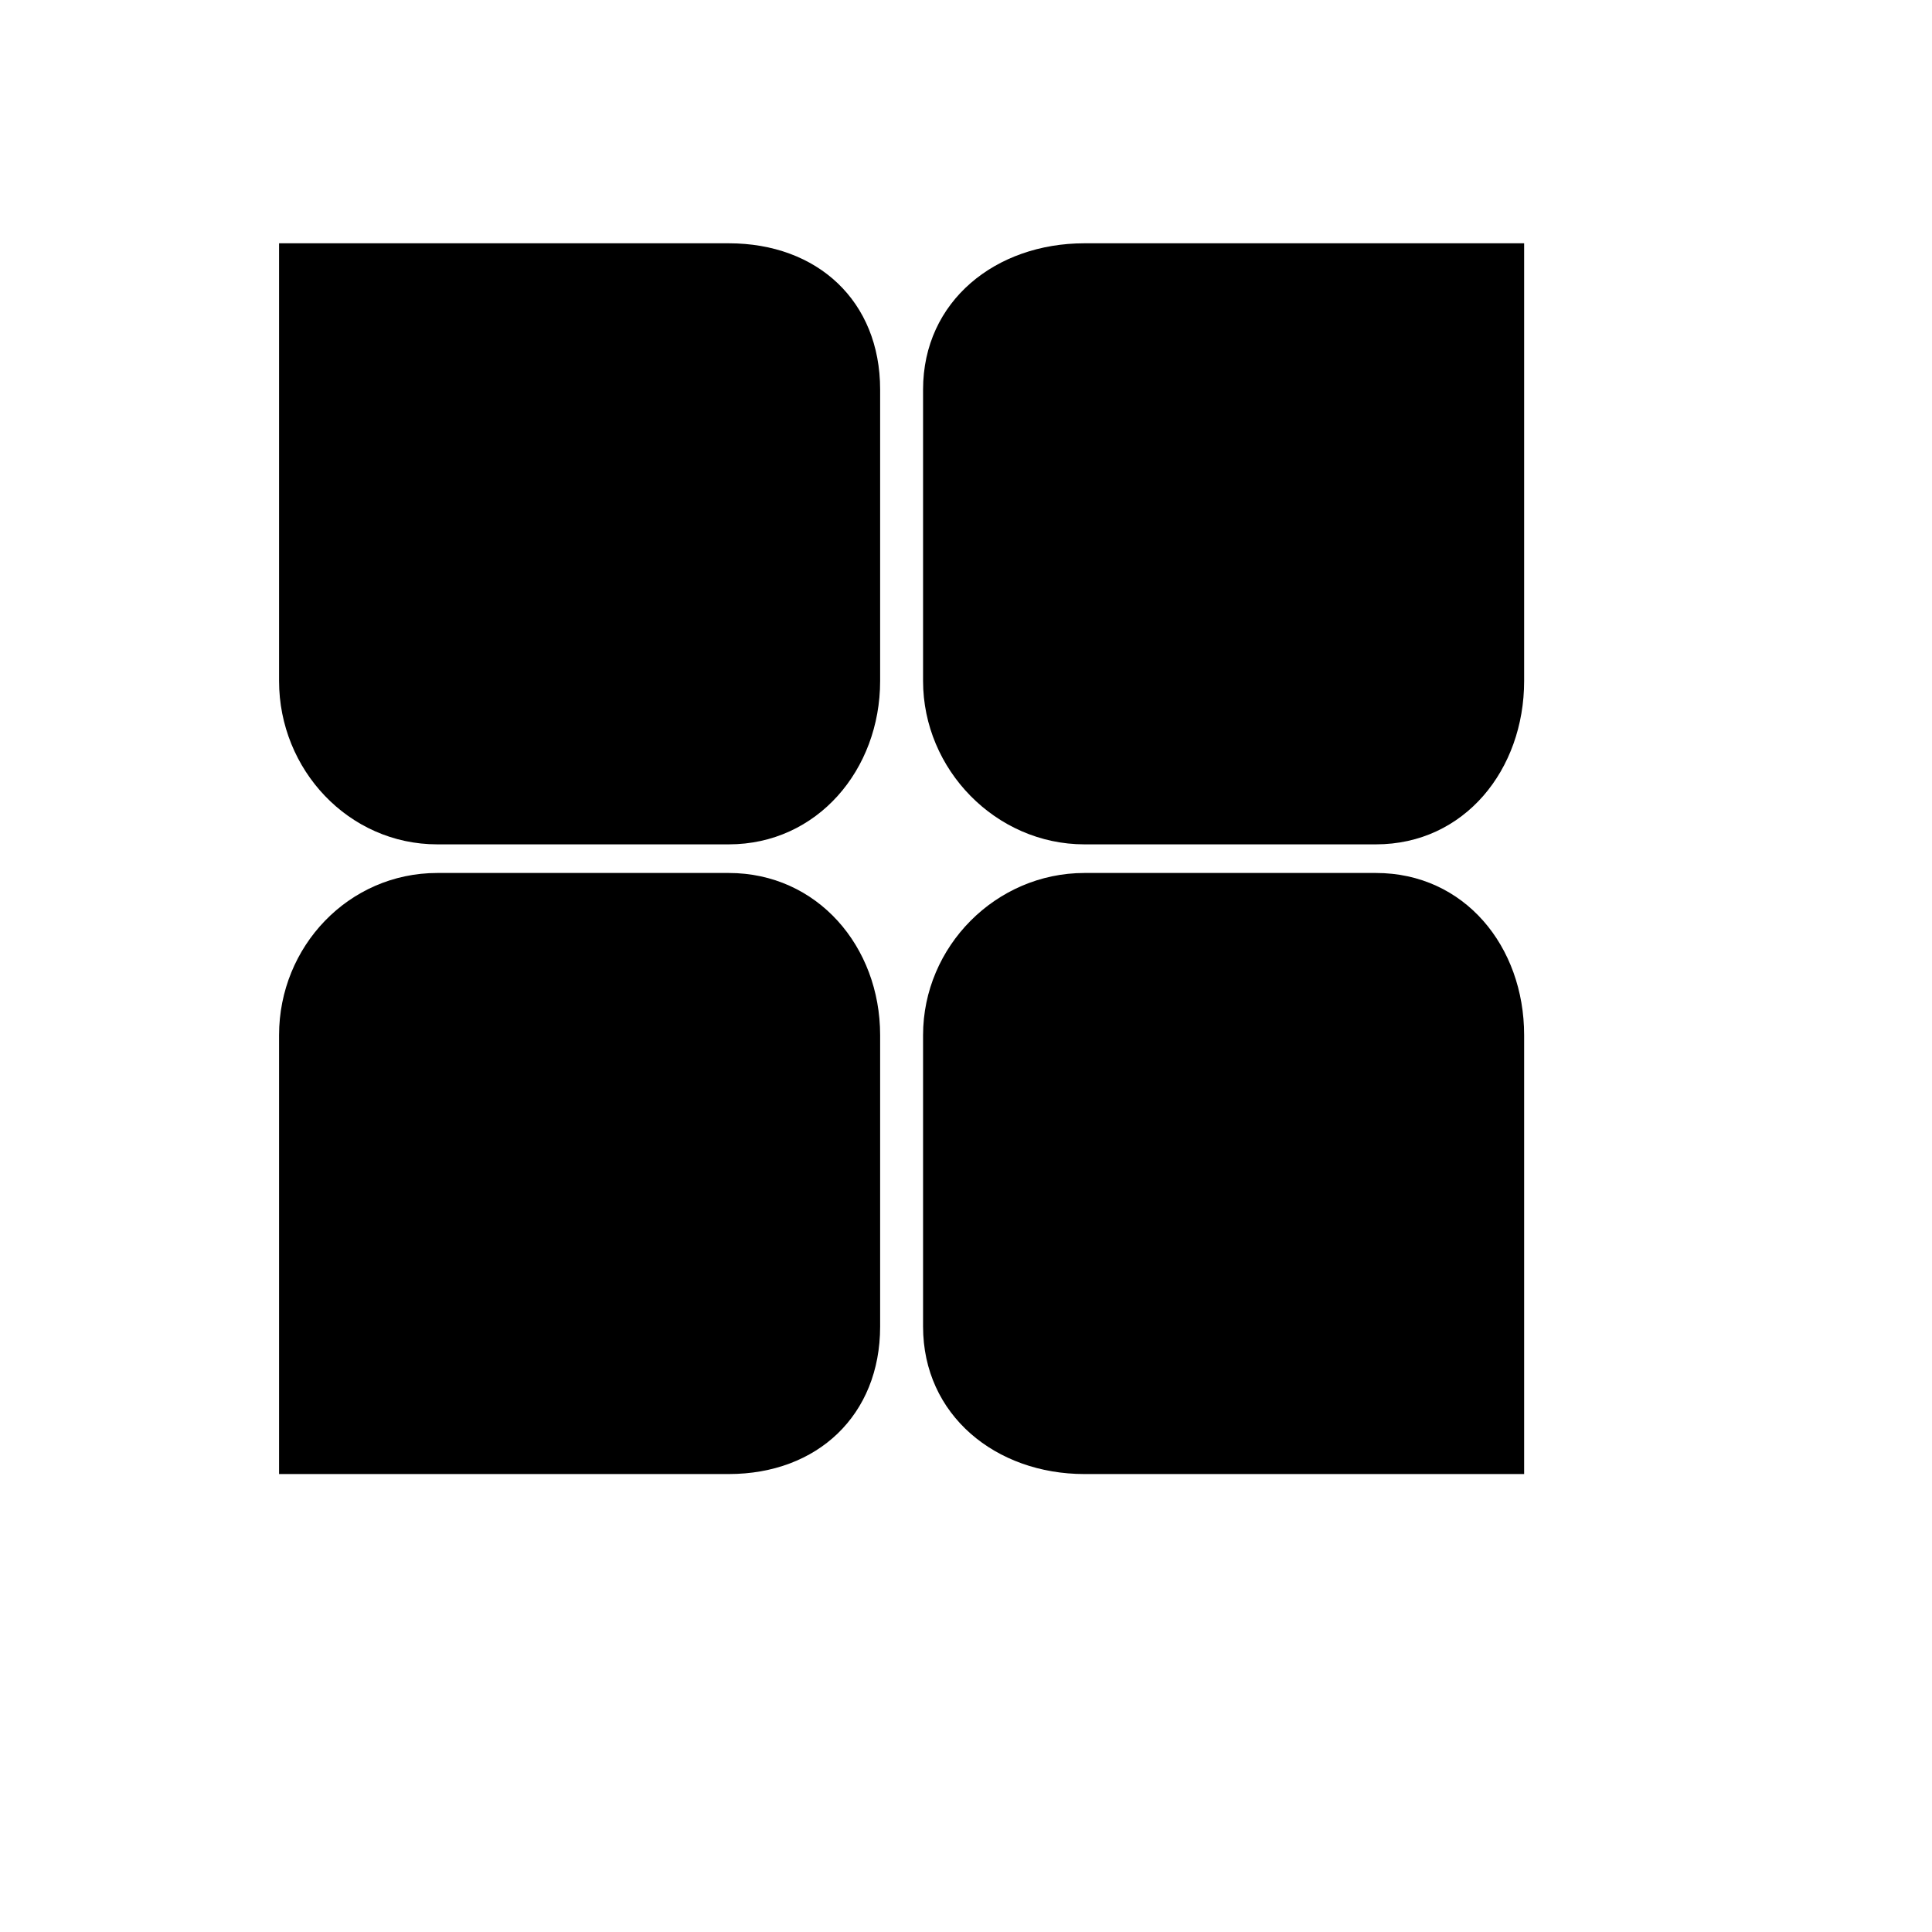<svg xmlns="http://www.w3.org/2000/svg" xmlns:xlink="http://www.w3.org/1999/xlink" version="1.1" id="Capa_1" x="0px" y="0px" width="46px" height="46px" viewBox="5.0 -10.0 100.0 135.0" enable-background="new 0 0 100 100" xml:space="preserve">
<path d="M49,62.33v20.366C49,88.887,44.612,93,38.421,93H28.269H18.055H7V82.696V69.305V62.33C7,56.138,11.863,51,18.055,51h20.366  C44.612,51,49,56.138,49,62.33z M49,37.586V17.22C49,11.029,44.612,7,38.421,7H28.269H18.055H7v10.22v13.391v6.976  C7,43.778,11.863,49,18.055,49h20.366C44.612,49,49,43.778,49,37.586z M52,62.33v20.366C52,88.887,57.086,93,63.277,93h10.152  h10.214H94V82.696V69.305V62.33C94,56.138,89.835,51,83.644,51H63.277C57.086,51,52,56.138,52,62.33z M63.277,49h20.366  C89.835,49,94,43.778,94,37.586v-6.976V17.22V7H83.644H73.429H63.277C57.086,7,52,11.029,52,17.22v20.366  C52,43.778,57.086,49,63.277,49z"/>
</svg>